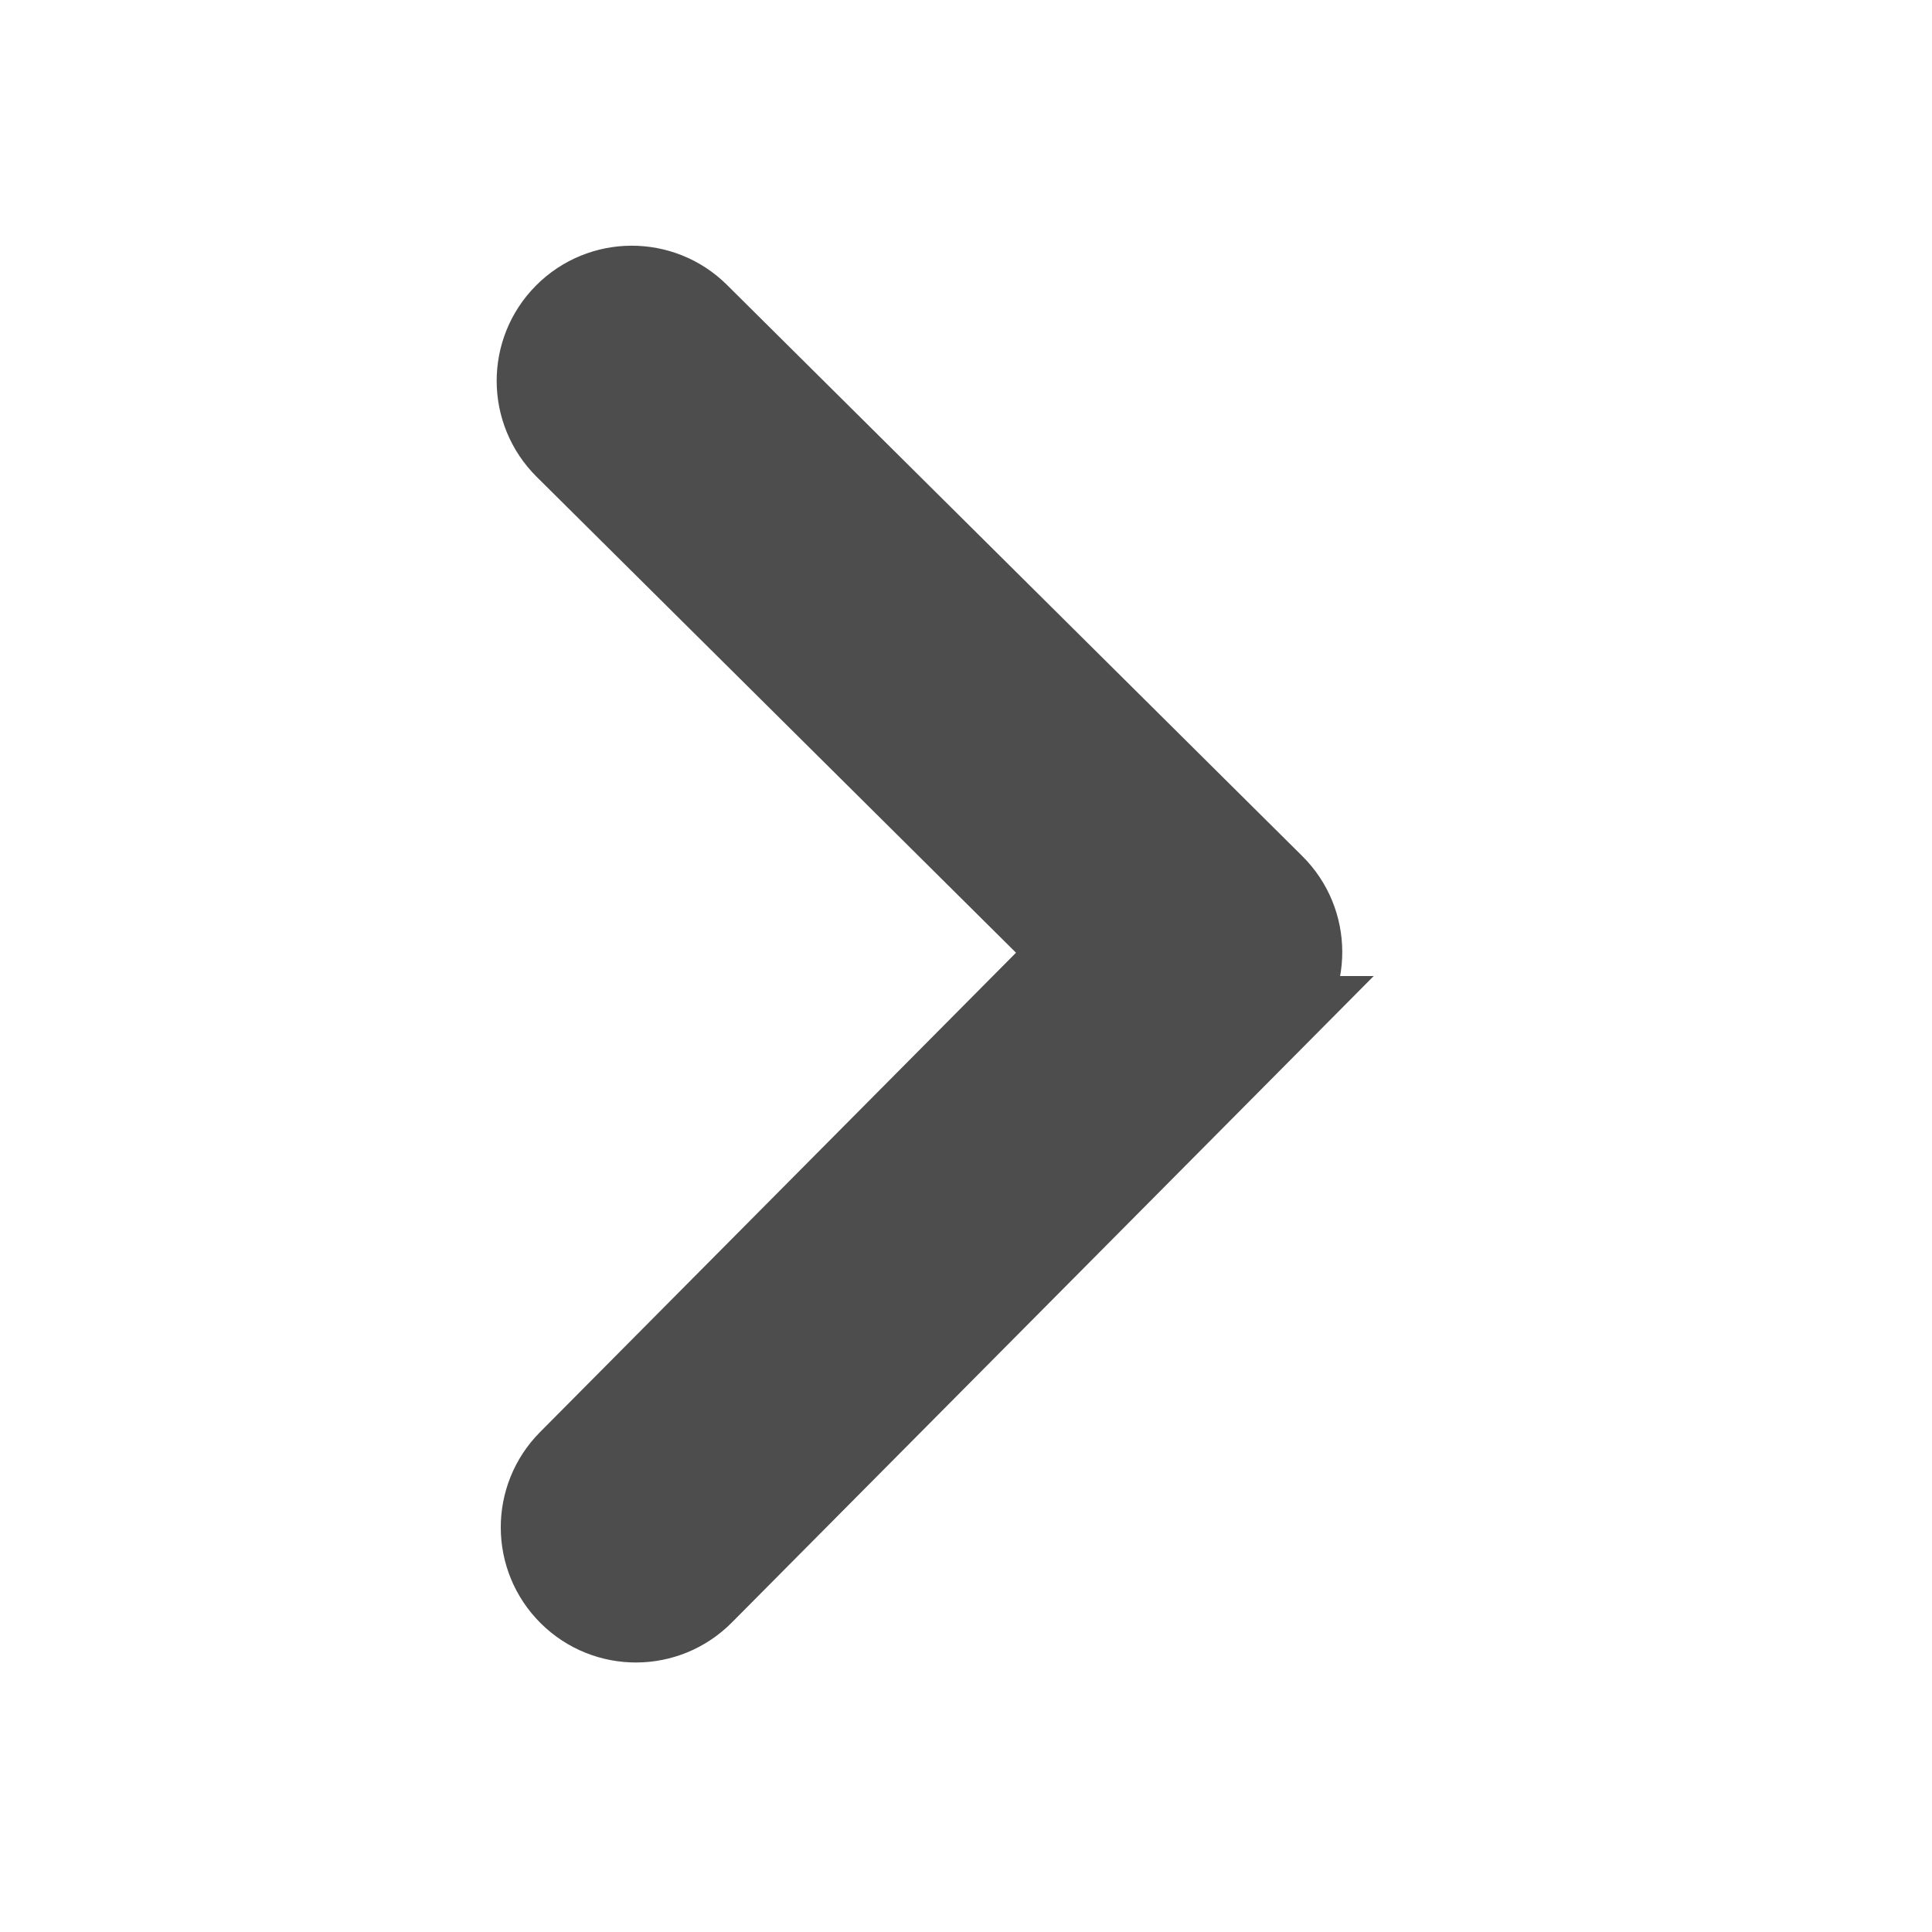 <?xml version="1.0" encoding="UTF-8" standalone="no"?>
<svg xmlns="http://www.w3.org/2000/svg" width="22" height="22" version="1.1">
 <g transform="translate(-326,-534.362)">
  <g transform="translate(-1,1)">
   <g style="fill:#4d4d4d;fill-opacity:1;stroke:#4d4d4d;stroke-width:1.003;stroke-opacity:1" transform="matrix(0.941,0,0,0.941,19.812,31.911)">
    <g style="fill:#4d4d4d;fill-opacity:1;stroke:#4d4d4d;stroke-width:0.926;stroke-opacity:1" transform="matrix(0,-1.082,1.082,0,-789.675,556.154)">
     <g style="fill:#4d4d4d;fill-opacity:1;stroke:#4d4d4d;stroke-width:28.316;stroke-opacity:1" transform="matrix(1.1827033e-4,0.033,-0.033,1.1827033e-4,18.269,1034.35)">
      <path style="fill:#4d4d4d;fill-opacity:1;stroke:#4d4d4d;stroke-width:28.316;stroke-opacity:1" d="M 345.441,248.292 151.154,442.573 c -12.359,12.365 -32.397,12.365 -44.75,0 -12.354,-12.354 -12.354,-32.391 0,-44.744 L 278.318,225.92 106.409,54.017 c -12.354,-12.359 -12.354,-32.394 0,-44.748 12.354,-12.359 32.391,-12.359 44.75,0 l 194.287,194.284 c 6.177,6.18 9.262,14.271 9.262,22.366 0,8.099 -3.091,16.196 -9.267,22.373 z"/>
     </g>
    </g>
   </g>
  </g>
 </g>
</svg>
